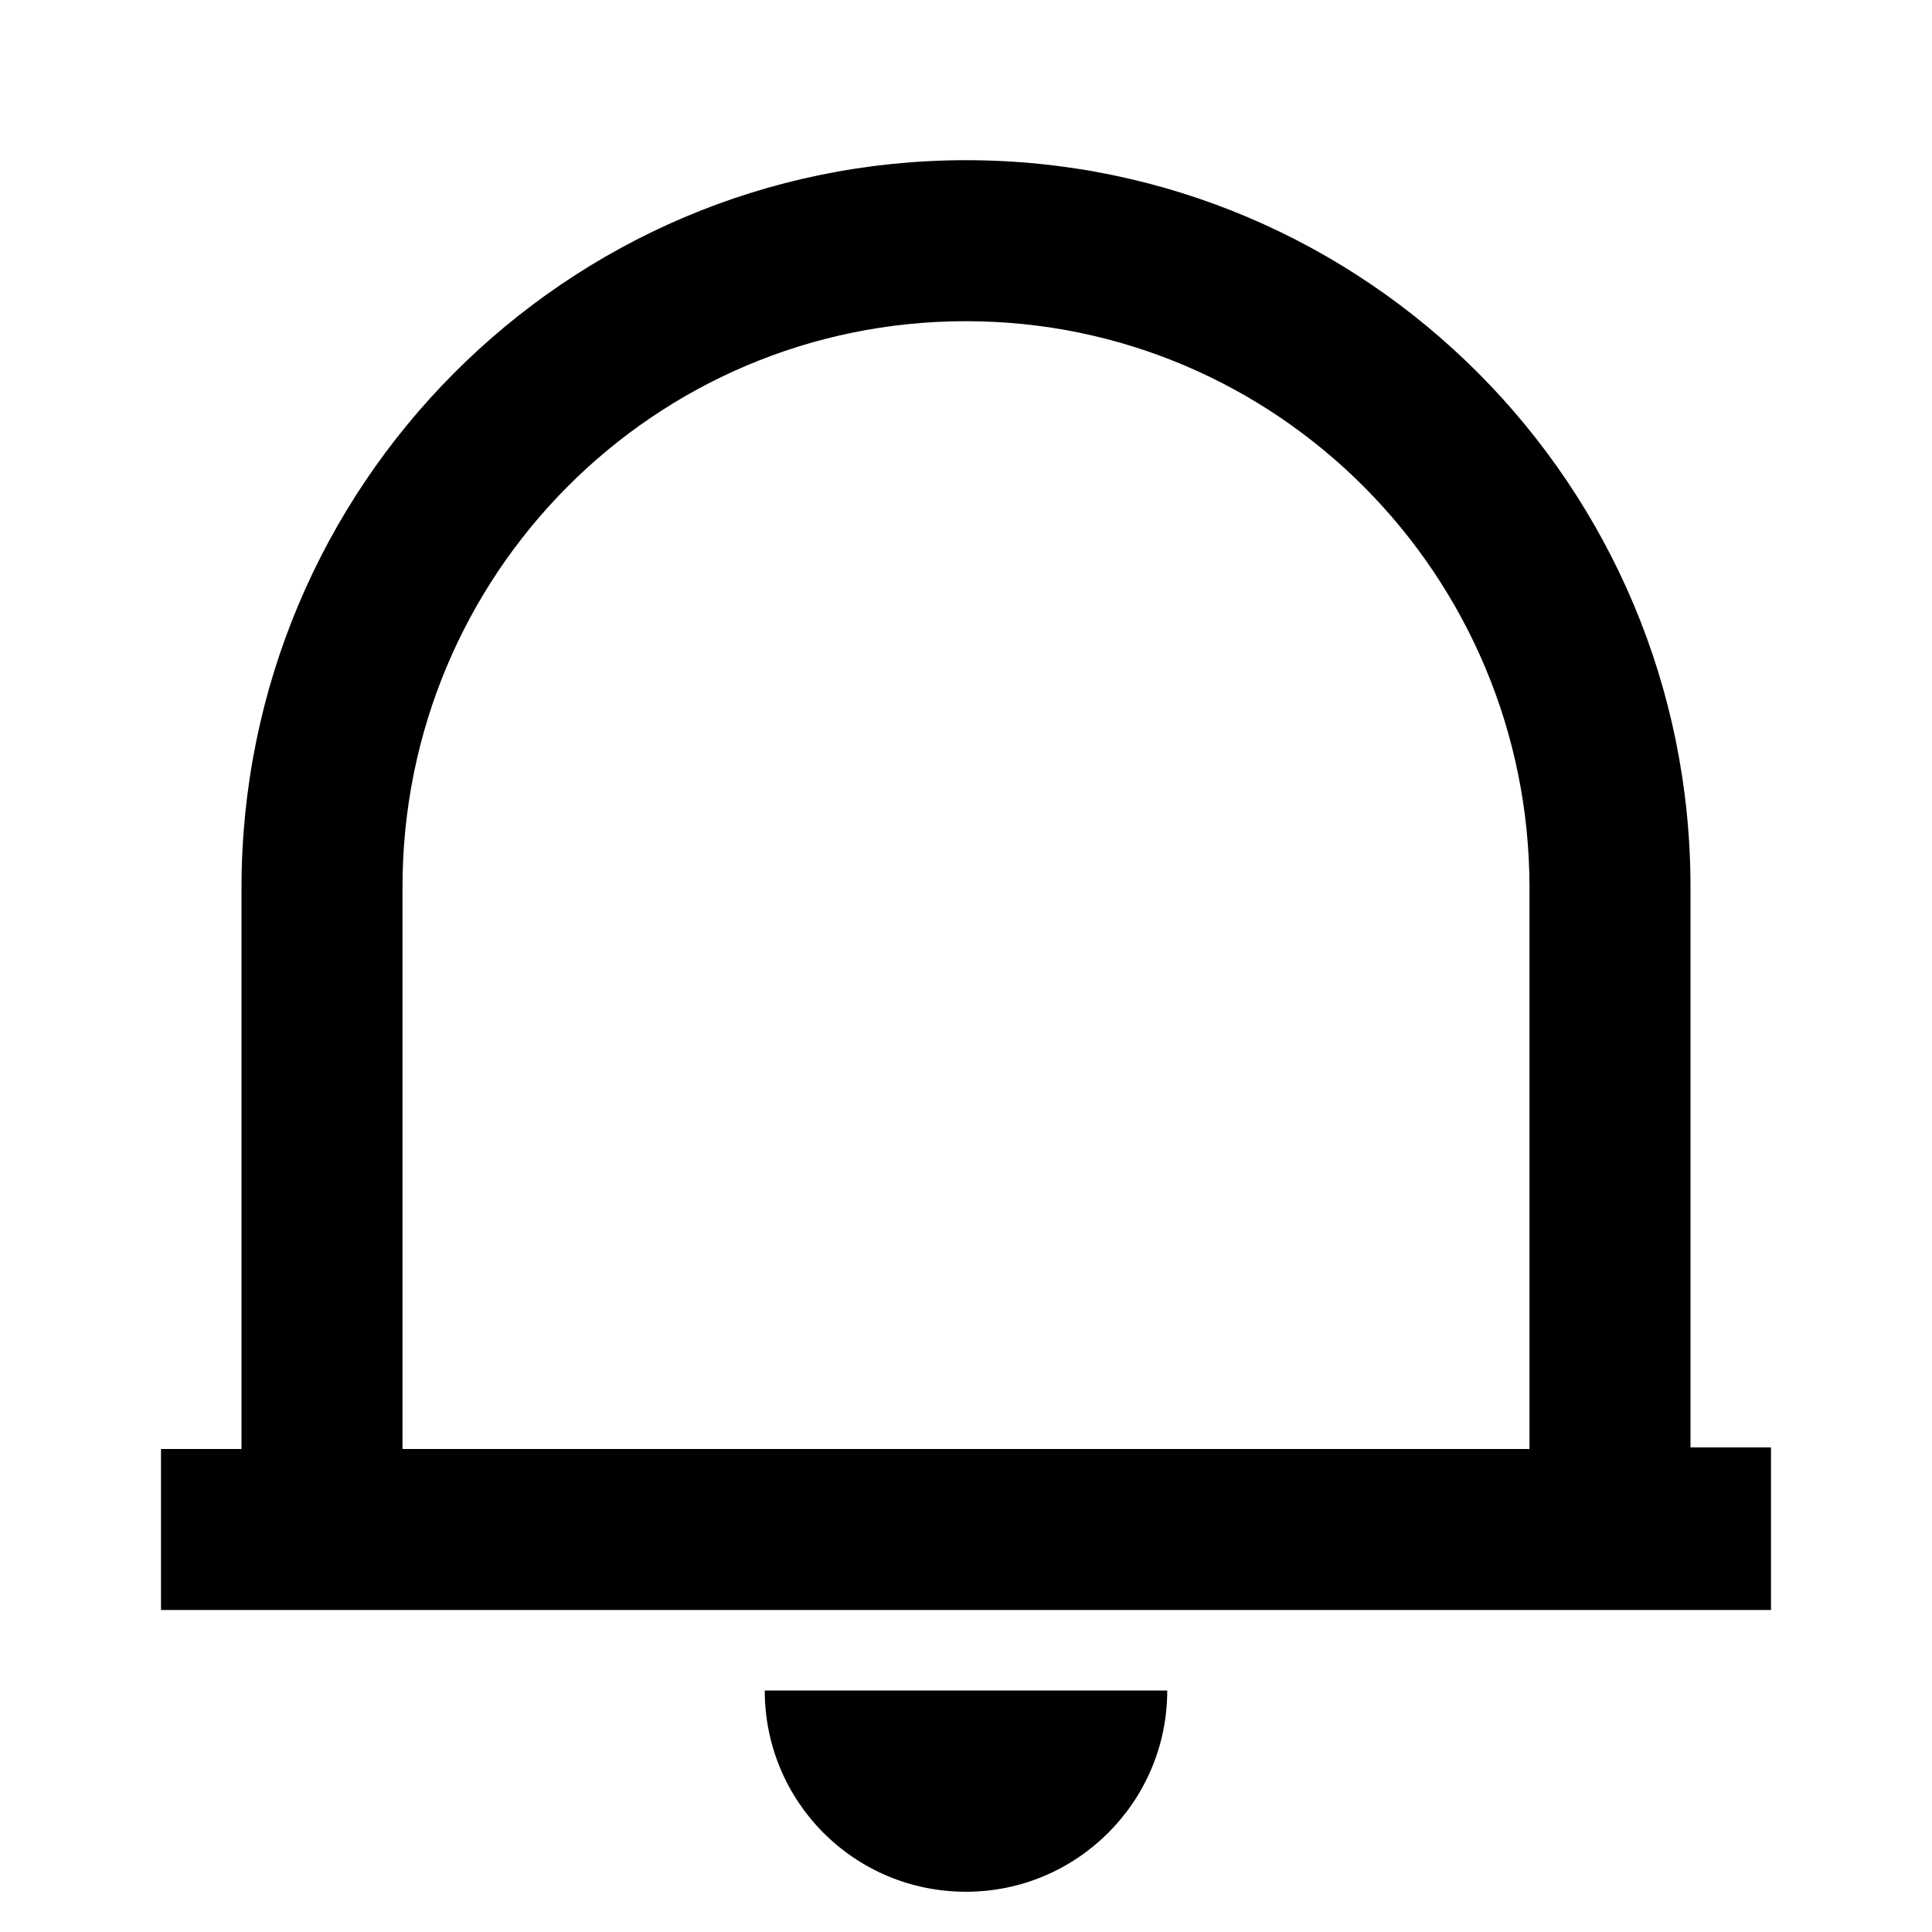 <svg viewBox="0 0 24 24" xmlns="http://www.w3.org/2000/svg"><path fill="none" d="M0 0h24v24H0Z"/><path d="M22 20H2v-2h1v-6.97c0-4.99 4.03-9.04 9-9.04s9 4.043 9 9.03v6.96h1v2ZM5 18h14v-6.97c0-3.89-3.14-7.04-7-7.04 -3.87 0-7 3.14-7 7.03v6.96Zm4.5 3h5v0c0 1.38-1.12 2.5-2.5 2.5 -1.39 0-2.5-1.12-2.5-2.5Z"/></svg>